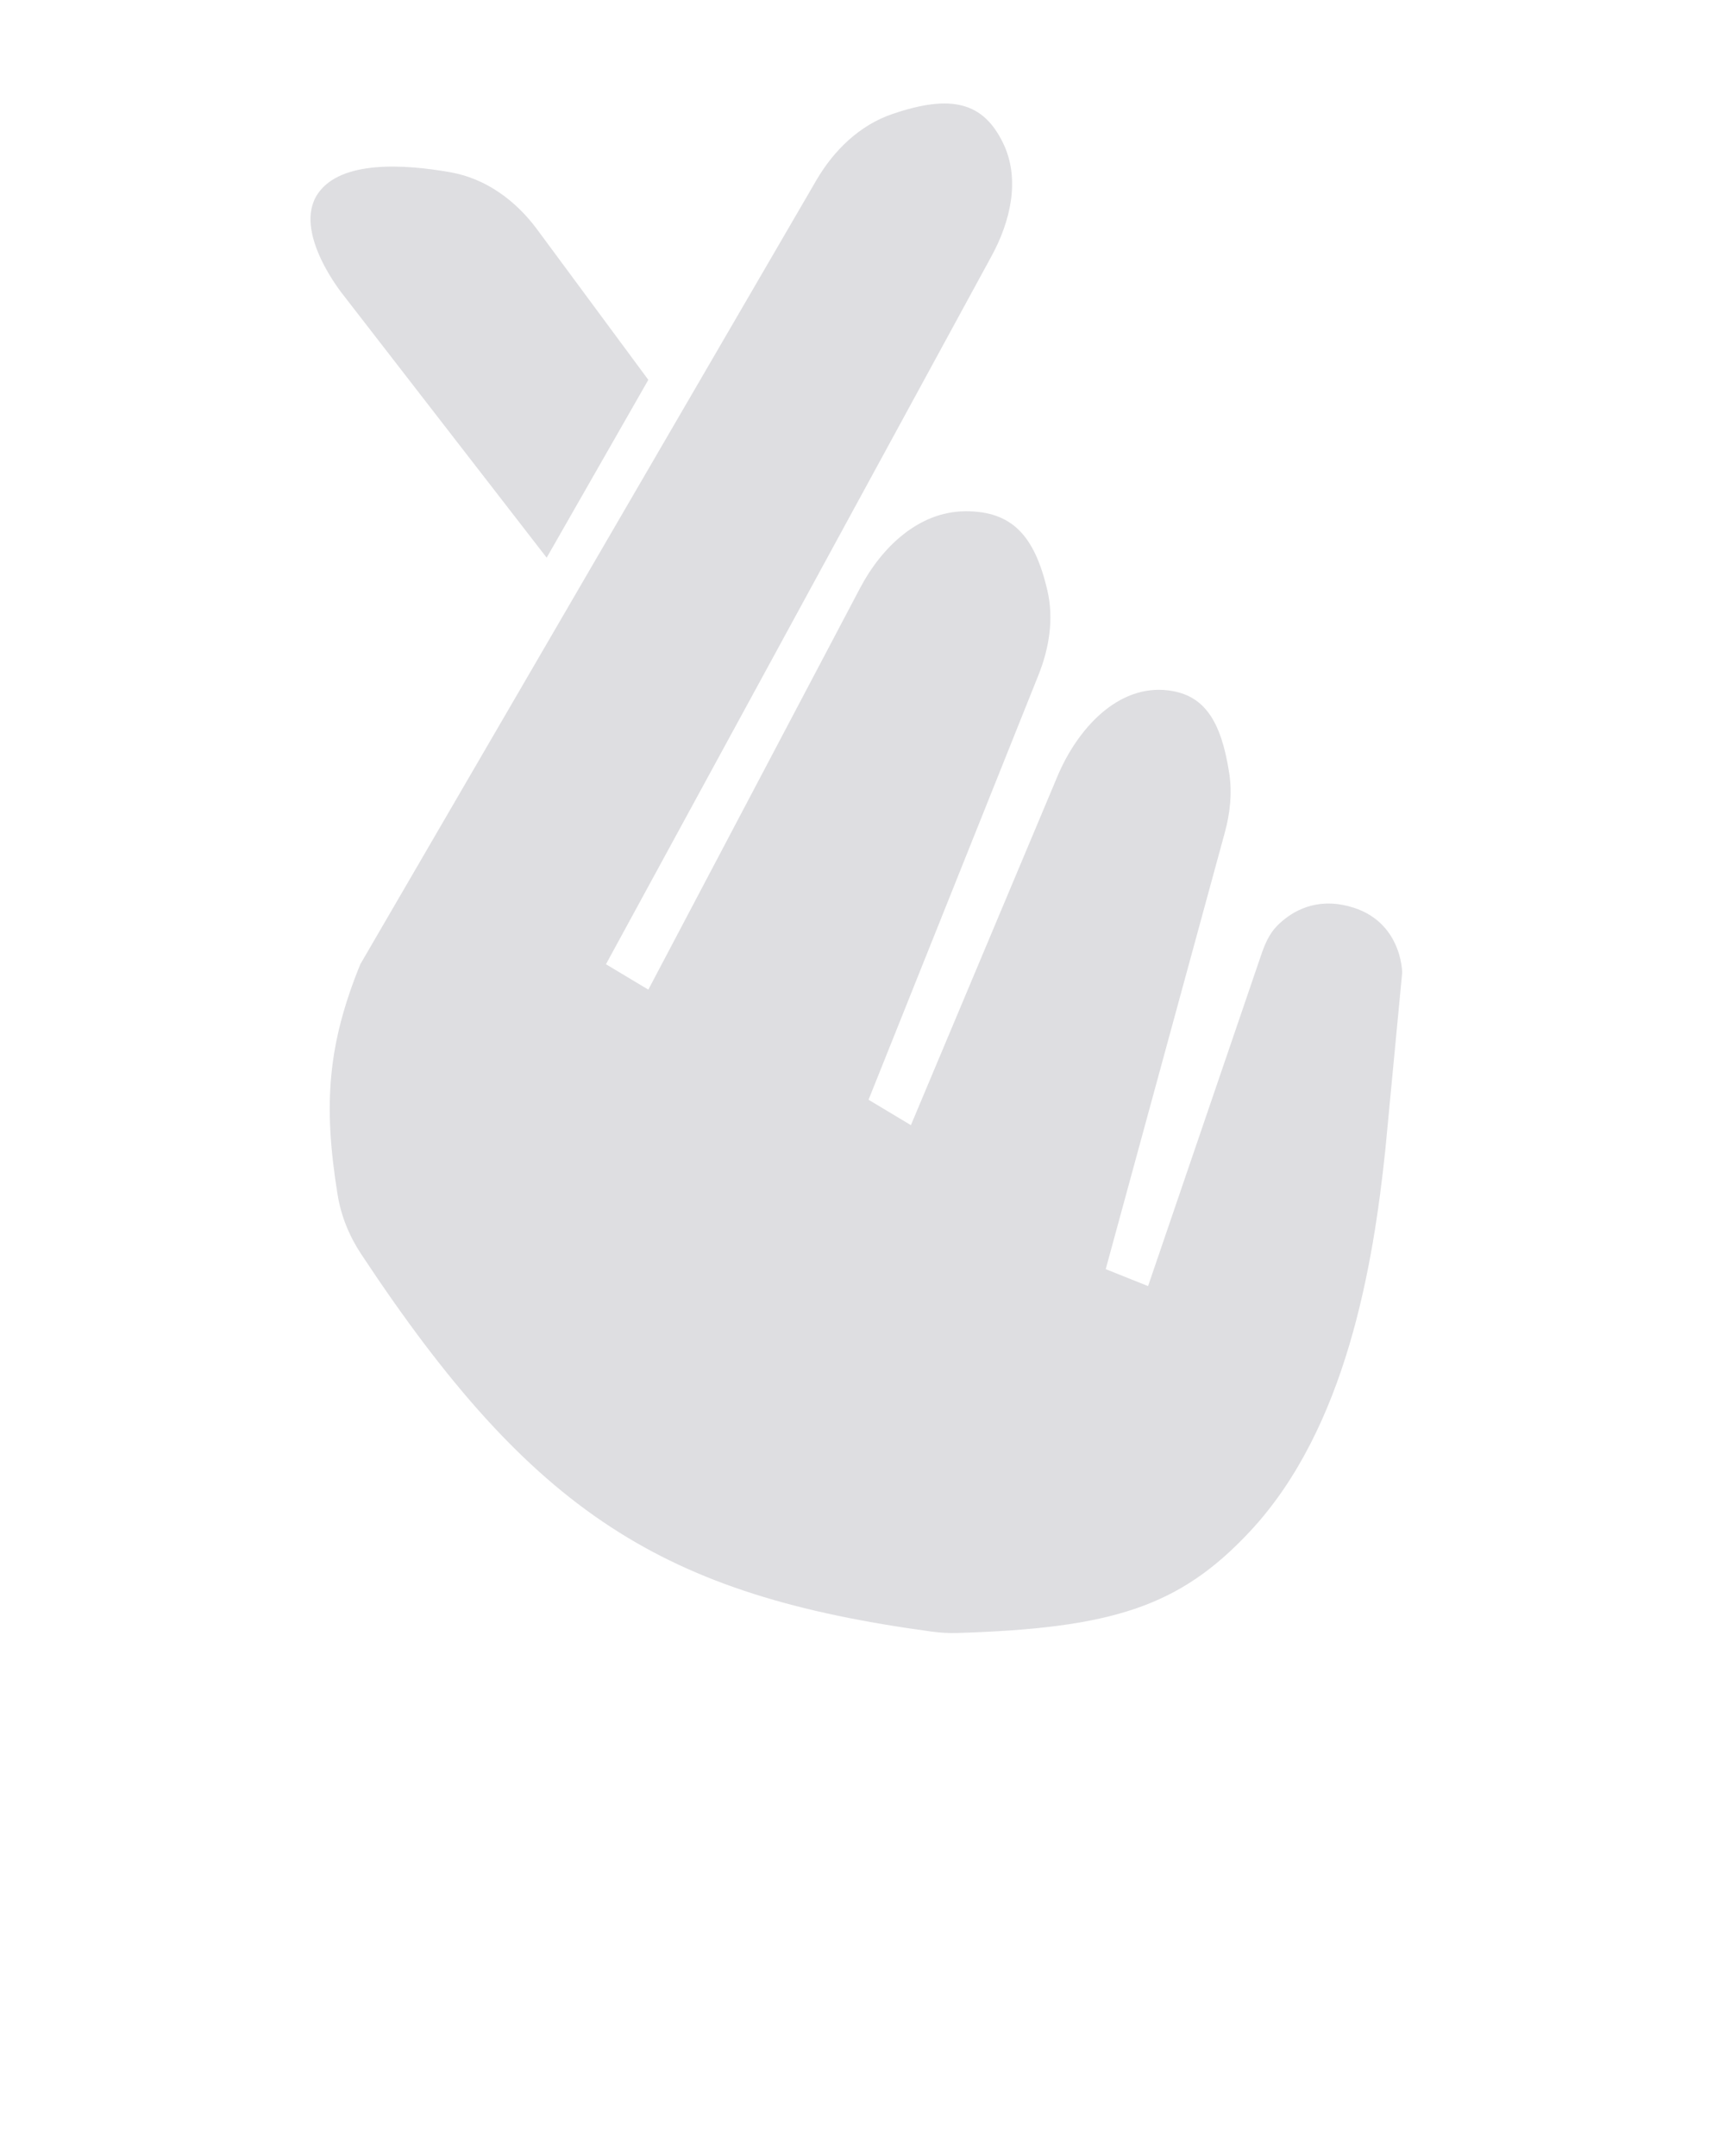 <svg xmlns="http://www.w3.org/2000/svg" viewBox="0 0 100 125" fill="none" x="0px" y="0px"><path d="M20.888 55.904L47.323 10.454C48.335 8.714 49.833 7.257 51.737 6.608C55.172 5.437 57.006 5.935 58.152 8.3C59.158 10.376 58.585 12.82 57.482 14.846L35.128 55.904L37.584 57.377L49.863 34.088C51.115 31.713 53.268 29.658 55.953 29.643C58.651 29.627 59.972 31.032 60.718 34.235C61.098 35.866 60.827 37.569 60.206 39.124L50.351 63.761L52.806 65.234L61.298 45.016C62.449 42.275 64.797 39.653 67.745 40.03C69.818 40.295 70.789 41.787 71.26 44.829C71.438 45.976 71.309 47.147 71.004 48.267L64.1 73.582L66.555 74.564L73.114 55.357C73.324 54.741 73.583 54.132 74.042 53.67C74.73 52.978 75.999 52.113 77.849 52.467C81.286 53.123 81.286 56.395 81.286 56.395L80.304 66.707C79.603 73.349 78.054 82.811 72.448 88.804C68.387 93.143 64.495 94.399 55.519 94.676C55.022 94.691 54.516 94.665 54.024 94.598C38.469 92.491 30.908 87.799 20.932 72.702C20.247 71.666 19.772 70.501 19.573 69.276C18.713 63.993 19.018 60.504 20.888 55.904Z" fill="#dedee1"/><path d="M31.137 13.3L37.584 22.022L31.691 32.334L19.906 17.111C19.906 17.111 16.907 13.437 18.432 11.219C19.761 9.287 23.431 9.511 26.126 9.991C28.173 10.355 29.901 11.628 31.137 13.3Z" fill="#dedee1"/></svg>